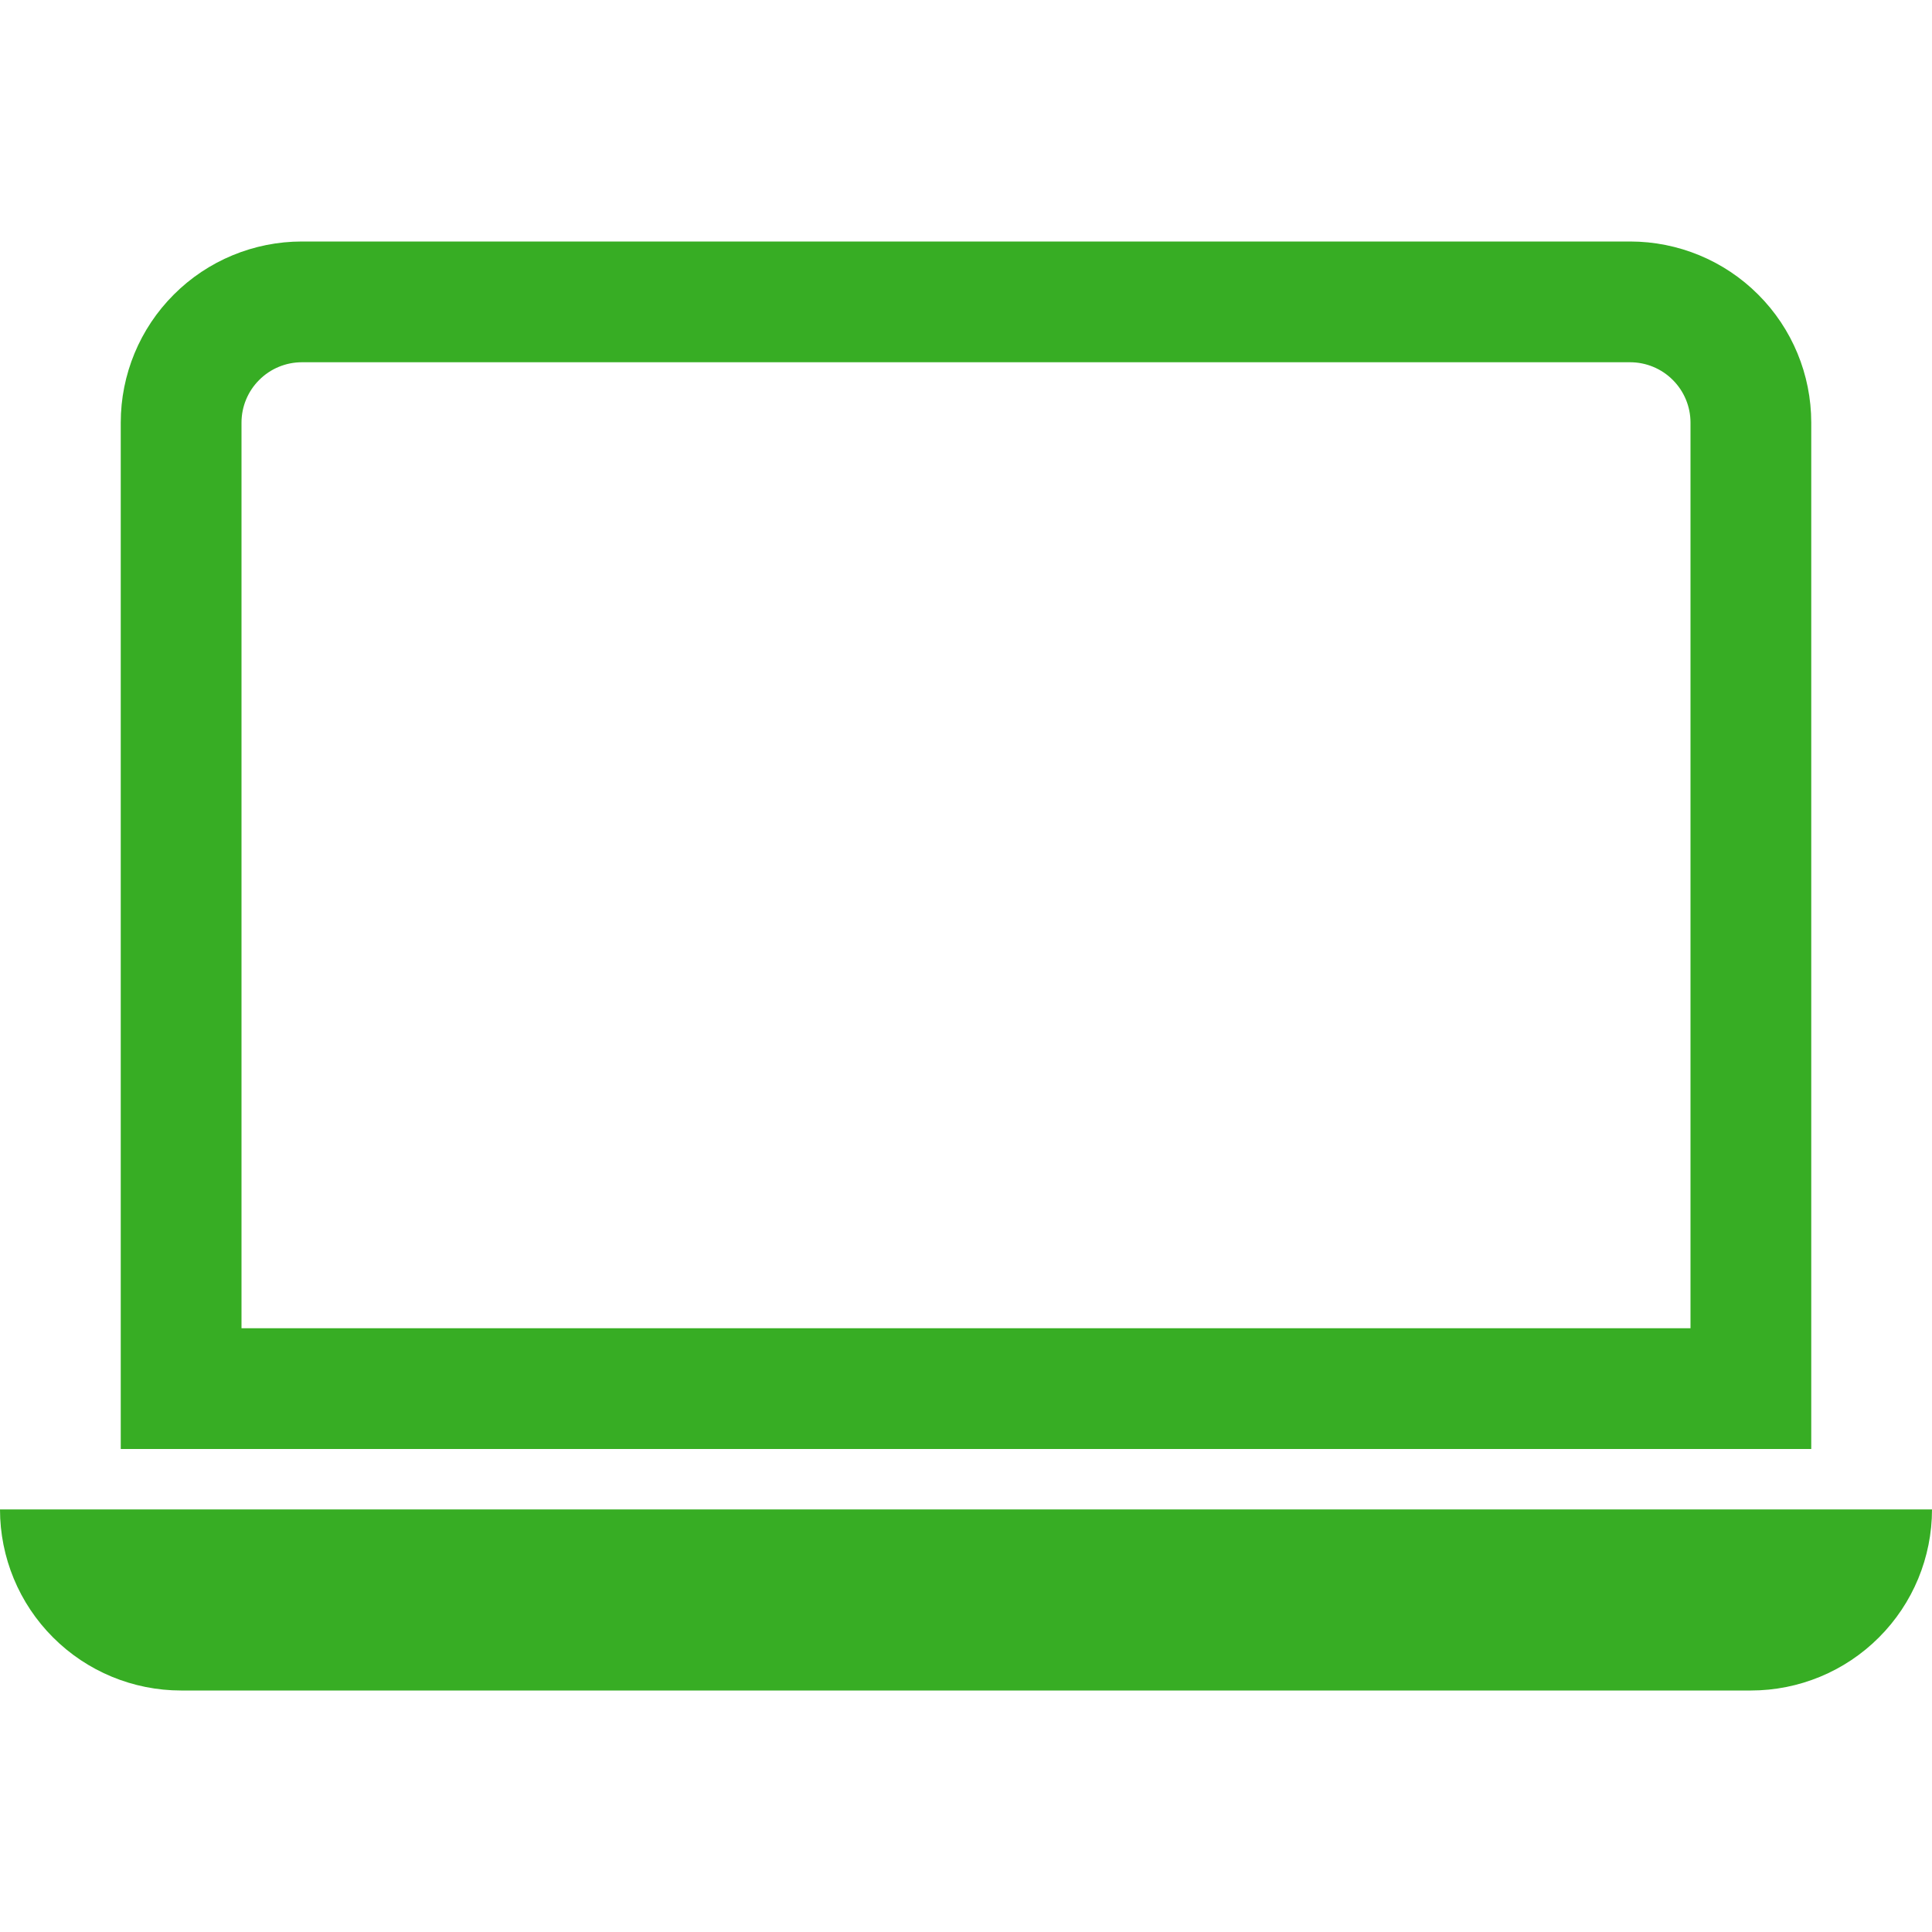 <svg width="30" height="30" viewBox="0 0 30 30" fill="none" xmlns="http://www.w3.org/2000/svg">
<path d="M25.312 5.625C25.561 5.625 25.8 5.724 25.975 5.9C26.151 6.075 26.25 6.314 26.25 6.562V20.625H3.75V6.562C3.75 6.314 3.849 6.075 4.025 5.9C4.2 5.724 4.439 5.625 4.688 5.625H25.312ZM4.688 3.75C3.942 3.75 3.226 4.046 2.699 4.574C2.171 5.101 1.875 5.817 1.875 6.562V22.5H28.125V6.562C28.125 5.817 27.829 5.101 27.301 4.574C26.774 4.046 26.058 3.75 25.312 3.75H4.688ZM0 23.438H30C30 24.183 29.704 24.899 29.176 25.426C28.649 25.954 27.933 26.25 27.188 26.25H2.812C2.067 26.25 1.351 25.954 0.824 25.426C0.296 24.899 0 24.183 0 23.438H0Z" fill="#37AD24"/>
</svg>
